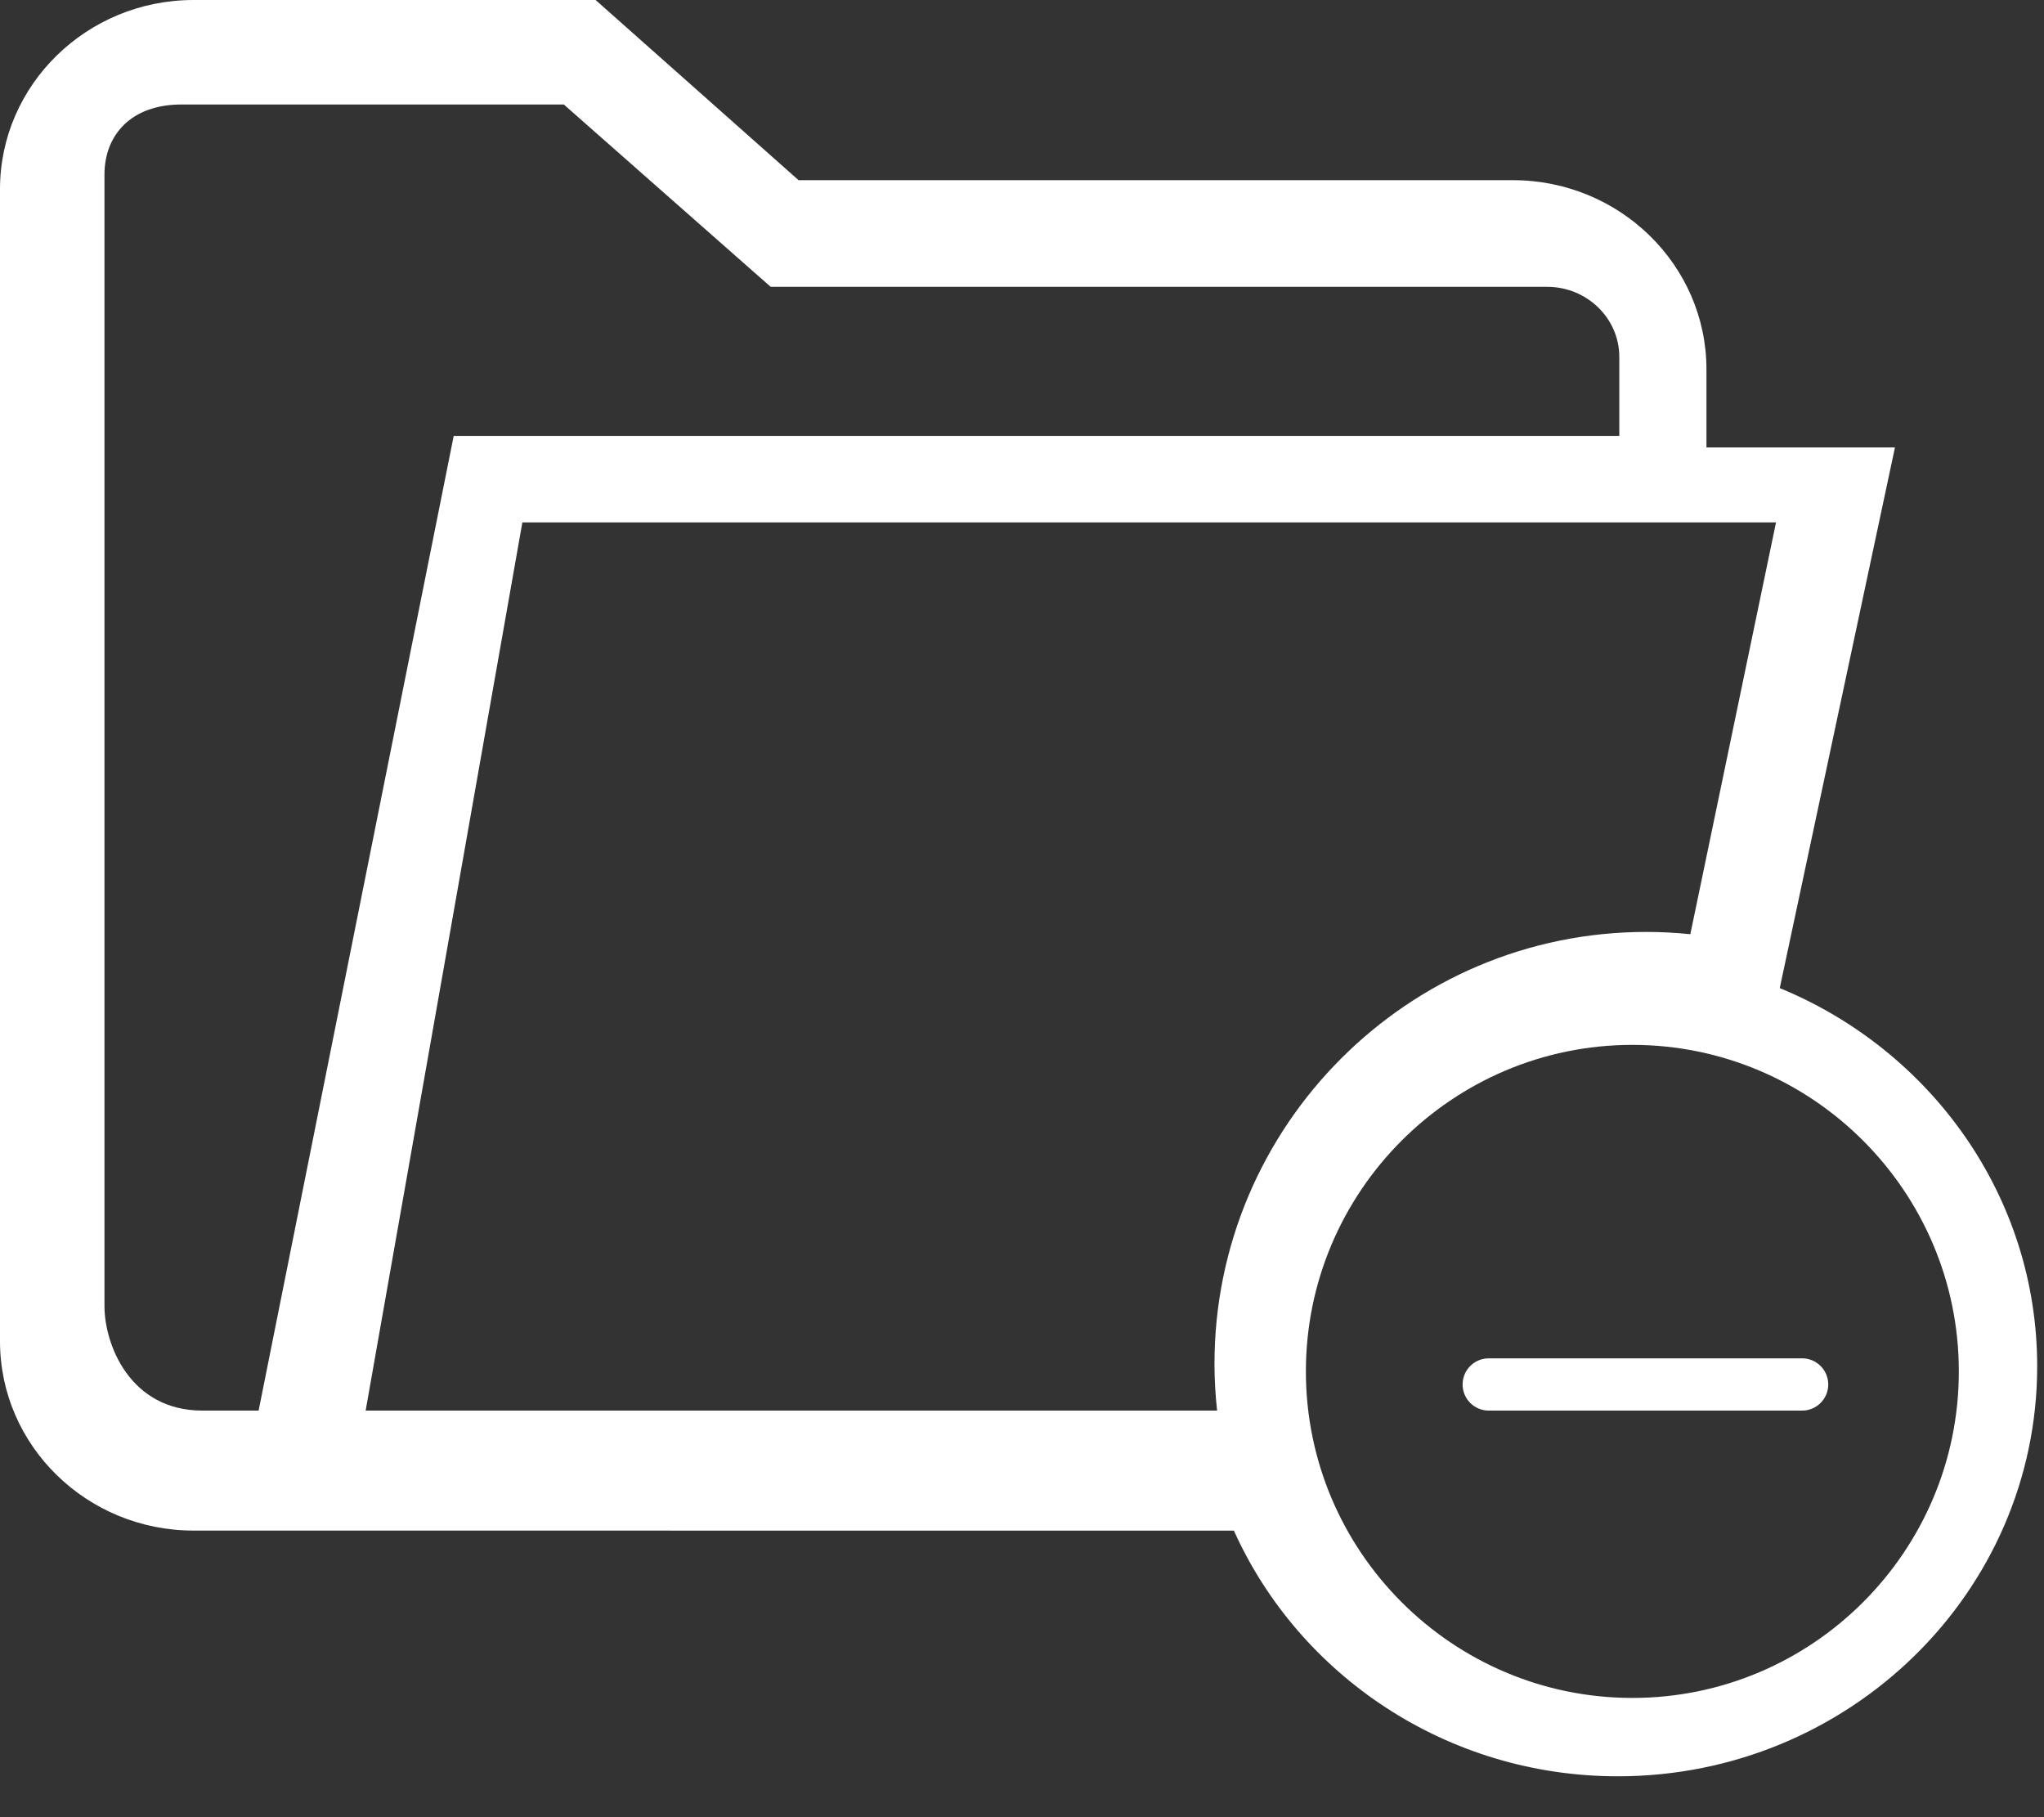 <?xml version="1.0" encoding="UTF-8"?>
<svg width="36px" height="32px" viewBox="0 0 36 32" version="1.1" xmlns="http://www.w3.org/2000/svg" xmlns:xlink="http://www.w3.org/1999/xlink">
    <rect x="0" y="0" width="36" height="32" fill="#333333" stroke="none"/>
    <!-- Generator: Sketch 55 (78076) - https://sketchapp.com -->
    <title>icNotiFolderDelete</title>
    <desc>Created with Sketch.</desc>
    <defs>
        <path d="M31.346,17.4 C34.007,18.493 35.88,21.066 35.88,24.059 C35.88,28.041 32.567,31.28 28.494,31.28 C25.475,31.28 22.876,29.497 21.732,26.954 L3.408,26.953 C1.529,26.953 5.32907052e-14,25.458 5.32907052e-14,23.62 L5.32907052e-14,3.332 C5.32907052e-14,1.495 1.529,-1.42108547e-14 3.409,-1.42108547e-14 L10.49,-1.42108547e-14 L14.065,3.173 L26.647,3.173 C28.526,3.173 30.055,4.668 30.055,6.505 L30.055,7.88 L33.375,7.88 L31.346,17.4 Z M1.84,23 C1.84,23.68 2.292,24.84 3.563,24.84 L4.555,24.84 L7.991,7.676 L28.52,7.676 L28.52,6.285 C28.52,5.605 27.95,5.051 27.25,5.051 C15.516,5.051 11.116,5.051 14.049,5.051 C14.049,5.051 13.891,5.051 13.574,5.051 L13.084,4.62 L9.93,1.84 L3.197,1.84 C2.292,1.84 1.84,2.394 1.84,3.074 L1.84,23 Z M6.44,24.84 L21.436,24.84 C21.407,24.569 21.39,24.296 21.39,24.018 C21.39,19.824 24.8,16.411 28.993,16.411 C29.255,16.411 29.515,16.425 29.771,16.451 L31.28,9.2 L29.668,9.2 L28.374,9.2 L9.2,9.2 L6.44,24.84 Z M28.75,29.9 C31.921,29.9 34.5,27.32 34.5,24.15 C34.5,20.98 31.92,18.4 28.75,18.4 C25.58,18.4 23,20.98 23,24.15 C23,27.32 25.58,29.9 28.75,29.9 Z M26.22,23.92 L31.74,23.92 C31.994,23.92 32.2,24.126 32.2,24.38 C32.2,24.634 31.994,24.84 31.74,24.84 L26.22,24.84 C25.966,24.84 25.76,24.634 25.76,24.38 C25.76,24.126 25.966,23.92 26.22,23.92 Z" id="path-1"></path>
    </defs>
    <g id="Edit-Profile" stroke="none" stroke-width="1" fill="none" fill-rule="evenodd">
        <mask id="mask-2" fill="white">
            <use xlink:href="#path-1"></use>
        </mask>
        <use id="icNotiFolderDelete" fill="#FFFFFF" fill-rule="nonzero" xlink:href="#path-1"></use>
    </g>
</svg>